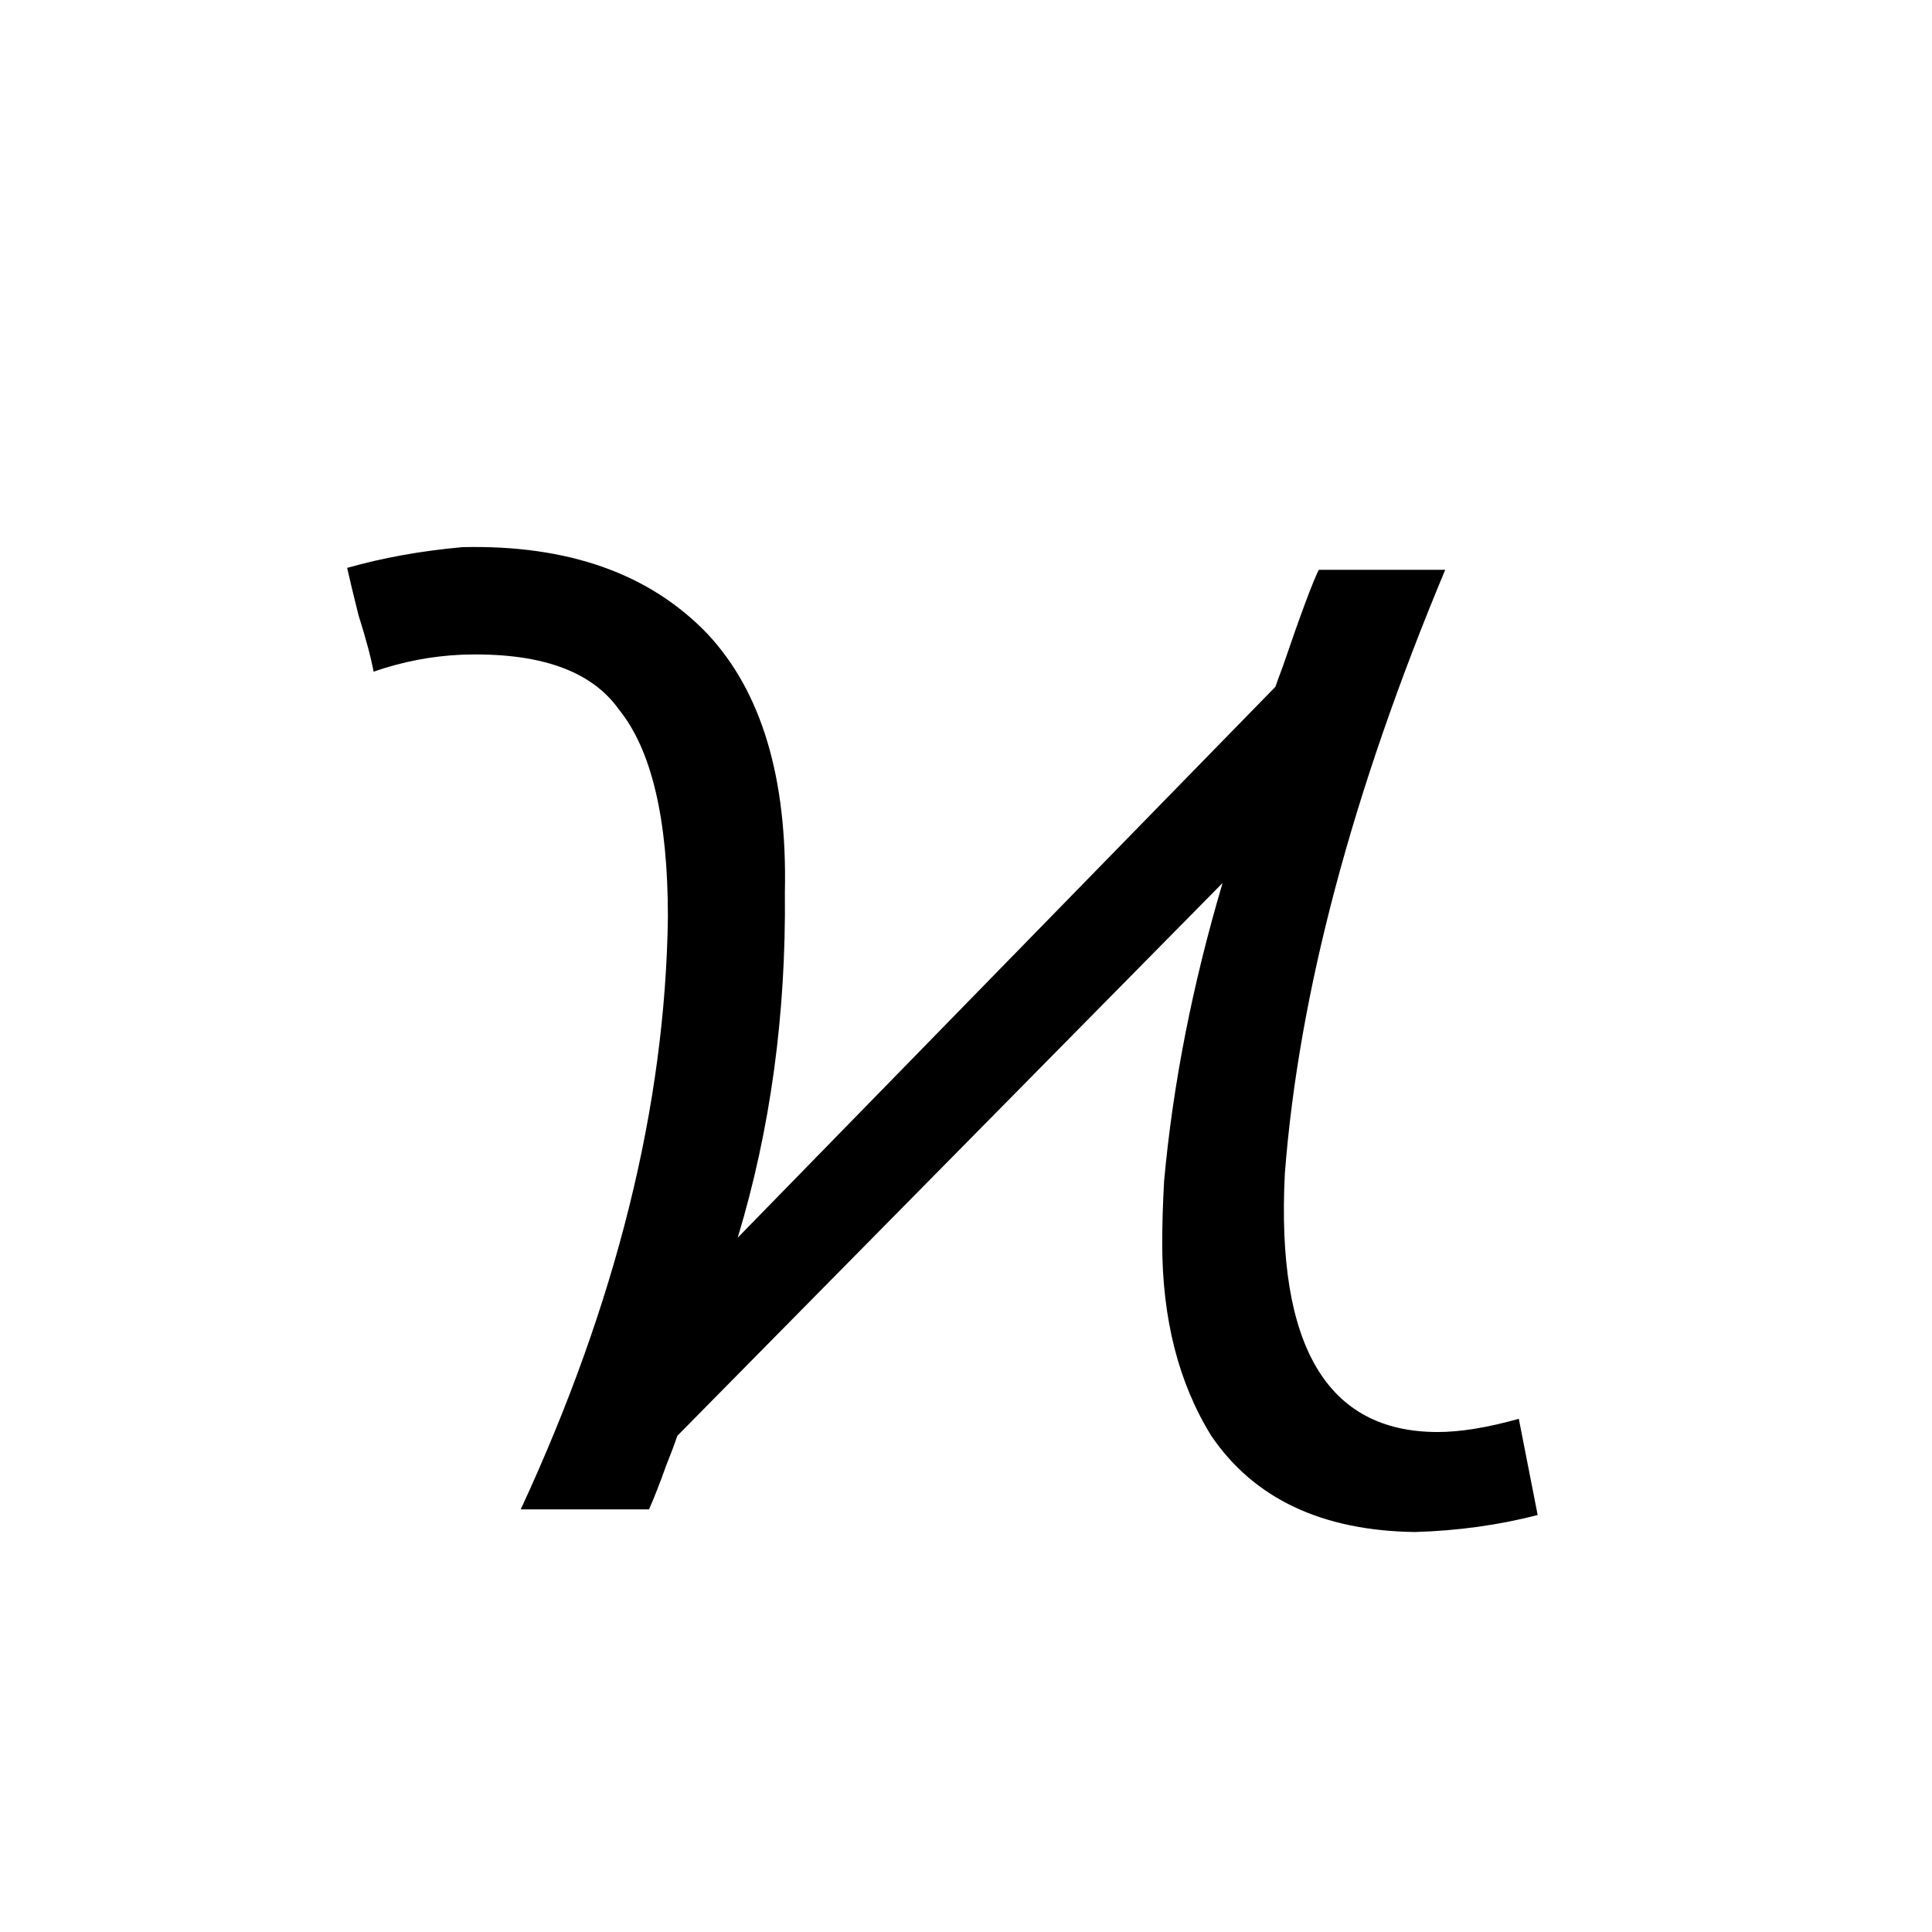 <svg xmlns="http://www.w3.org/2000/svg" viewBox="0 -800 1024 1024">
	<path fill="#000000" d="M805 -48L815 3Q784 11 750 12Q676 11 642 -39Q616 -81 616 -141Q616 -156 617 -174Q624 -251 648 -332L359 -39Q357 -33 353 -23Q348 -9 344 0H276Q352 -164 354 -314Q354 -392 328 -424Q306 -455 245 -453Q221 -452 198 -444Q196 -455 190 -474Q186 -490 184 -499Q212 -507 245 -510Q329 -512 375 -464Q418 -418 416 -327Q417 -230 391 -144L676 -436Q677 -439 680 -447Q694 -488 699 -498H766Q692 -321 681 -178Q674 -41 762 -41Q780 -41 805 -48Z"/>
</svg>
